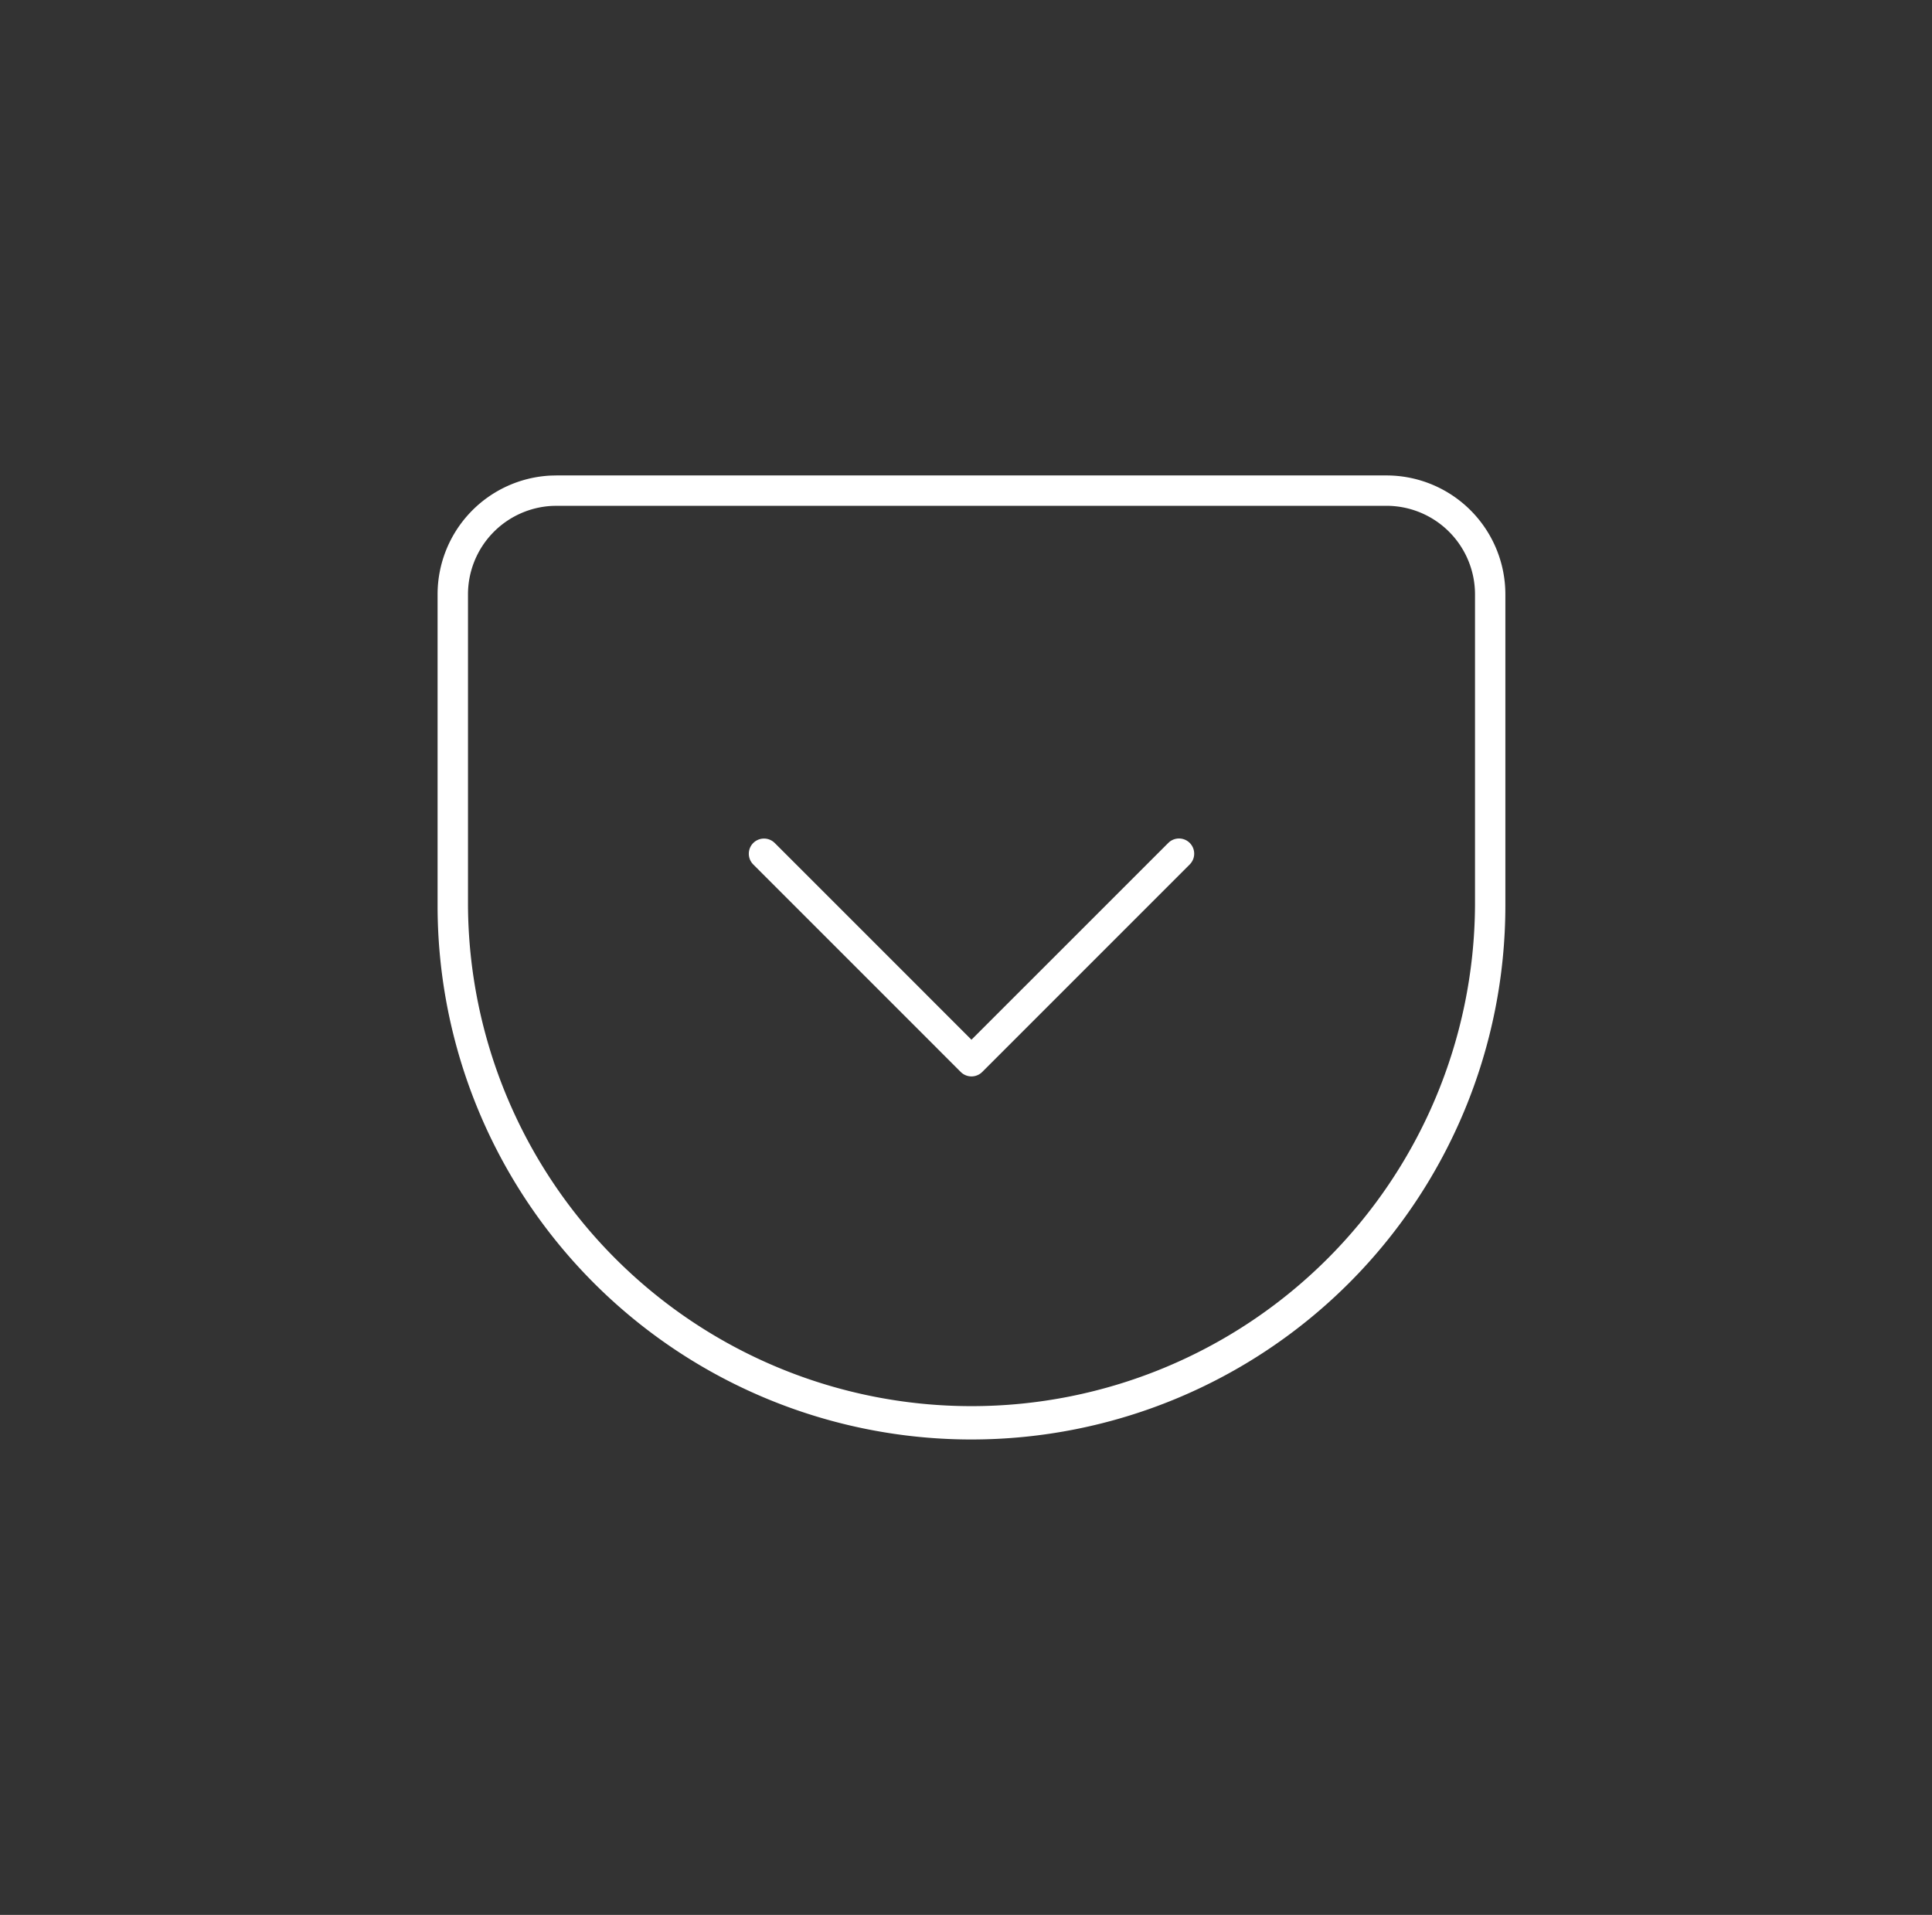 <svg xmlns="http://www.w3.org/2000/svg" width="113" height="112" fill="none"><rect width="100%" height="100%" fill="#333333" stroke="none"/><g fill="#fff" clip-path="url(#a)"><path d="M44.057 49.306a.89.89 0 0 1 1.188-.061l.068.06 11.506 11.507 11.508-11.506.067-.061a.888.888 0 0 1 1.25 1.25l-.06.067-12.135 12.136a.89.89 0 0 1-1.257 0L44.057 50.562l-.061-.068a.89.89 0 0 1 .06-1.188"/><path fill-rule="evenodd" d="M81.09 27.808a6.957 6.957 0 0 1 6.957 6.956v18.202A31.23 31.23 0 0 1 56.82 84.193a31.226 31.226 0 0 1-31.226-31.227V34.764a6.956 6.956 0 0 1 6.61-6.948l.346-.008zM32.294 29.59a5.18 5.18 0 0 0-4.922 5.173v18.202a29.45 29.45 0 0 0 58.899 0V34.764a5.18 5.18 0 0 0-5.18-5.18H32.55z" clip-rule="evenodd"/></g><defs><clipPath id="a"><path fill="#fff" d="M.82 0h112v112H.82z"/></clipPath></defs></svg>